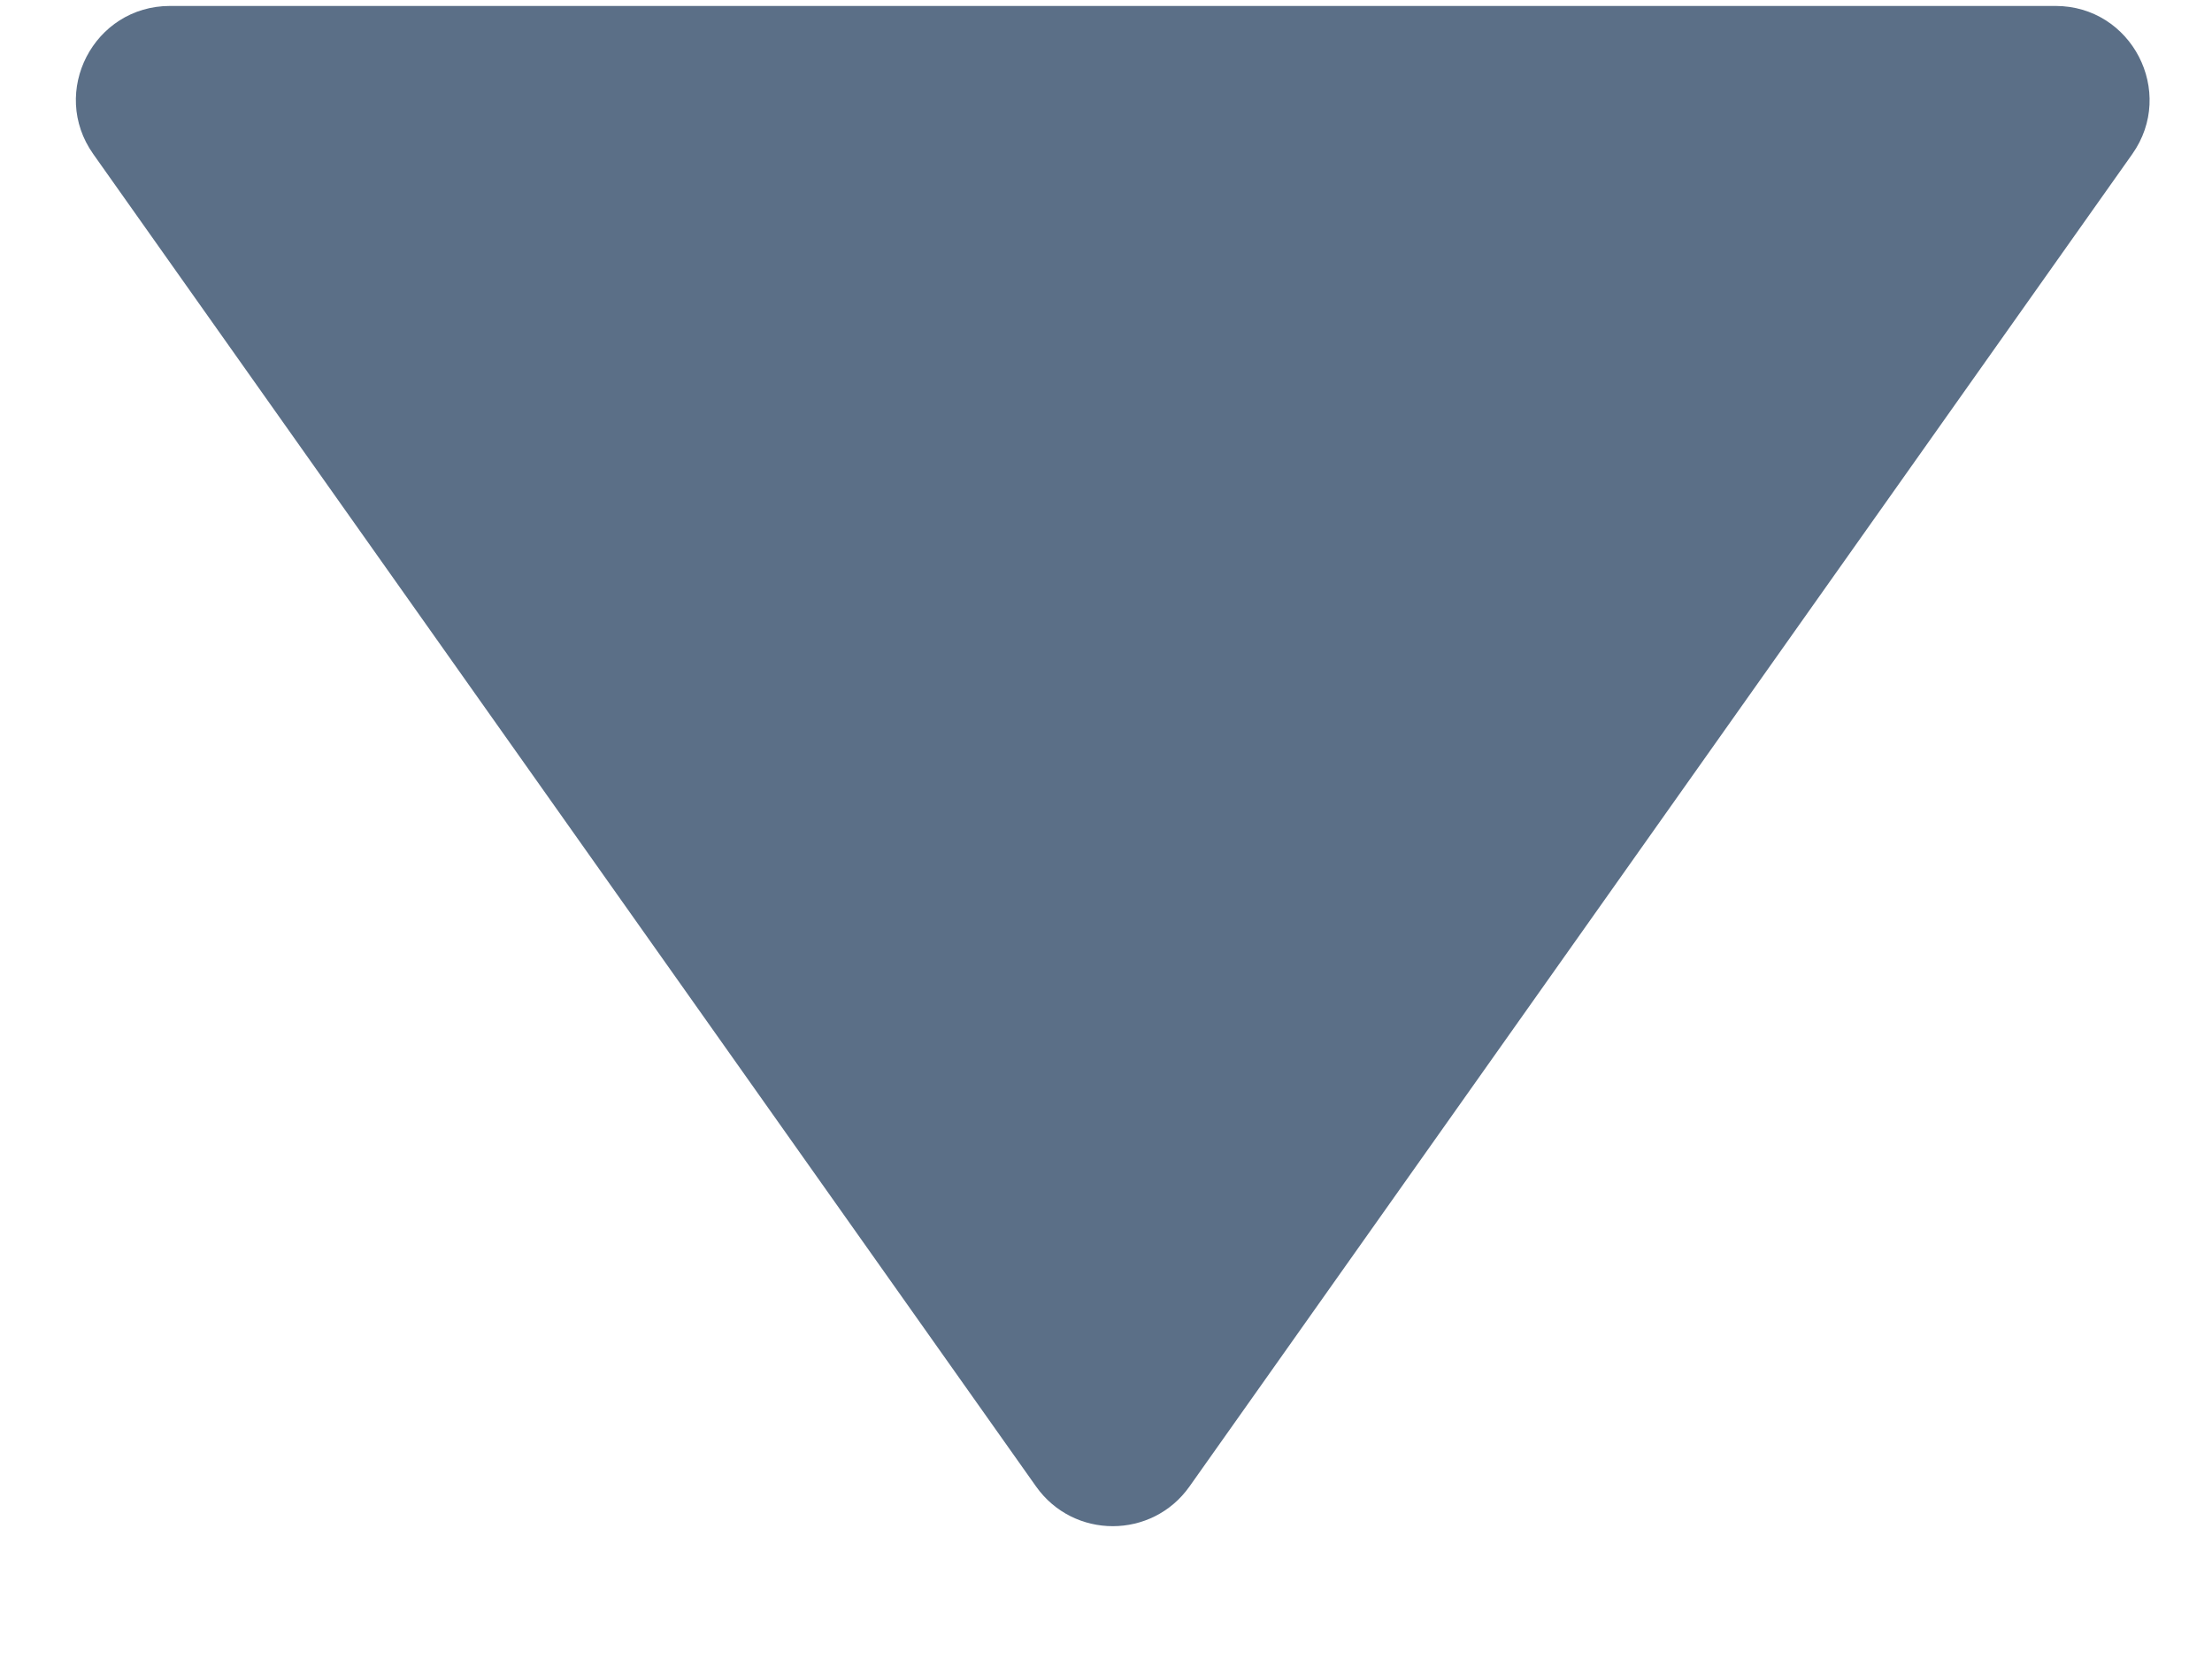 <svg width="16" height="12" viewBox="0 0 16 12" fill="none" xmlns="http://www.w3.org/2000/svg">
<path d="M8.604 10.752C8.333 11.135 7.765 11.135 7.494 10.752L0.675 1.115C0.356 0.665 0.678 0.043 1.23 0.043L14.868 0.043C15.419 0.043 15.741 0.665 15.423 1.115L8.604 10.752Z" fill="#5B6F87"/>
</svg>

